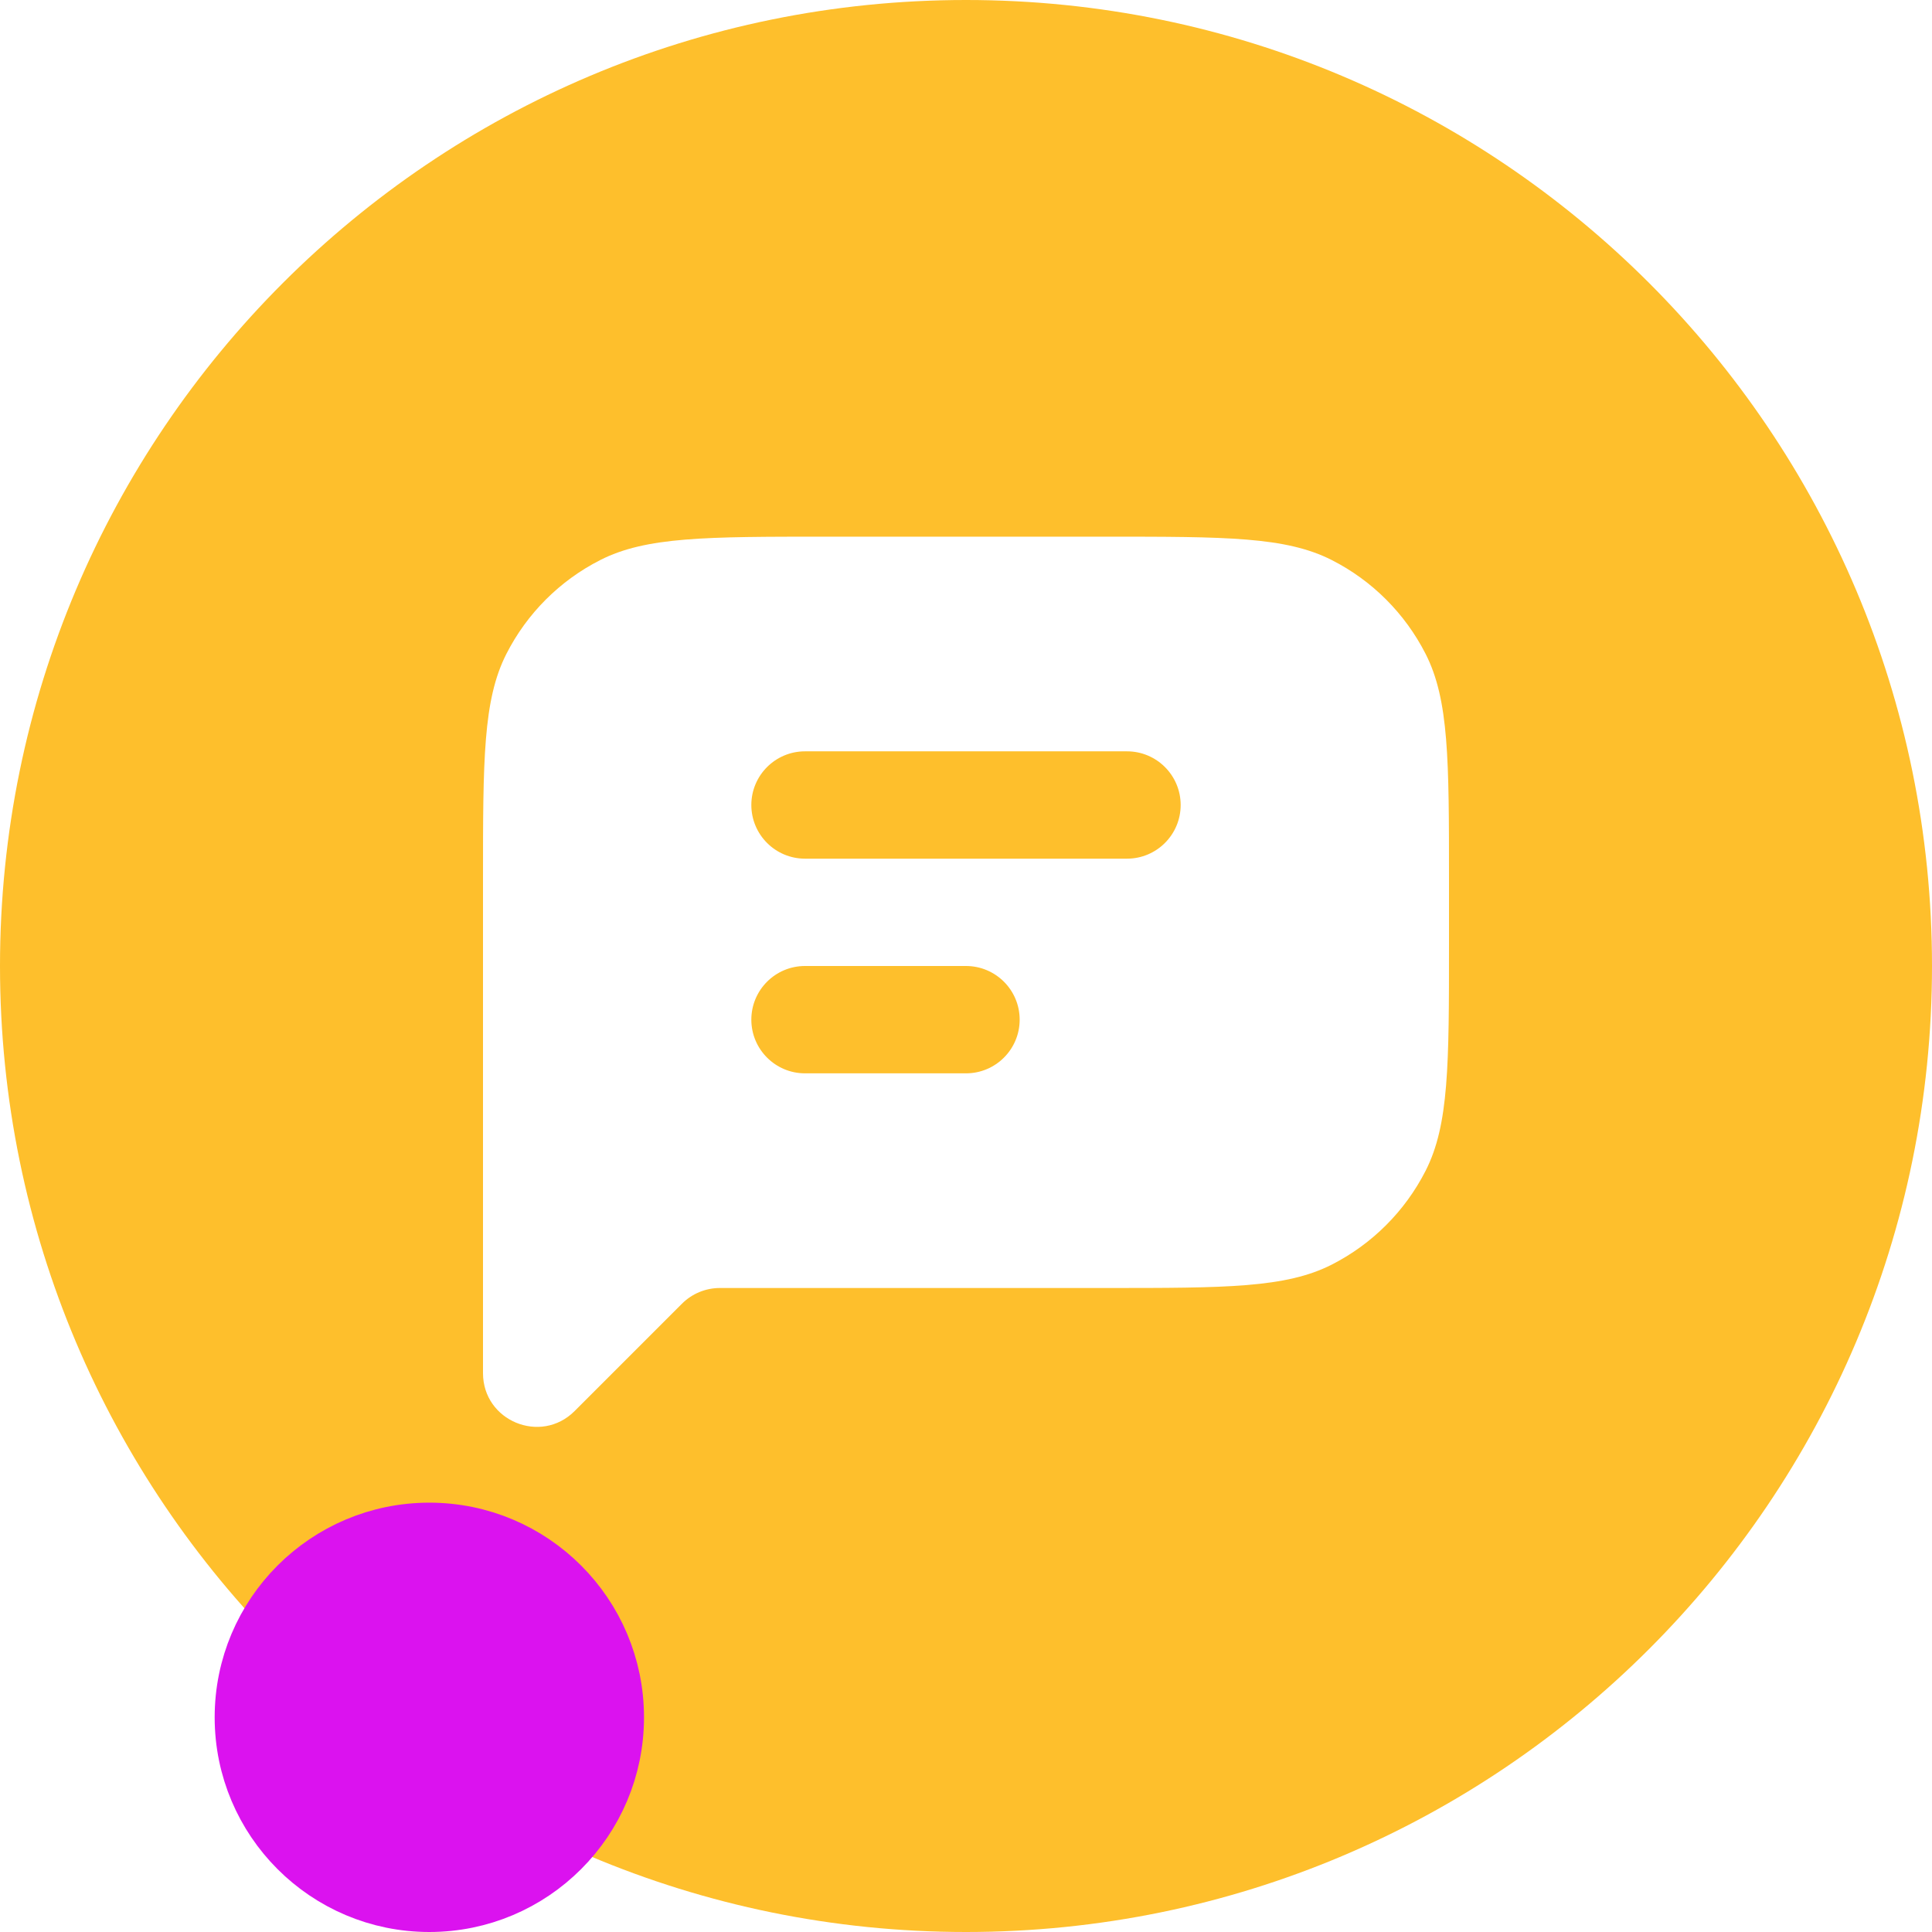 <svg width="36" height="36" viewBox="0 0 36 36" fill="none" xmlns="http://www.w3.org/2000/svg">
<path fill-rule="evenodd" clip-rule="evenodd" d="M18 0C8.059 0 0 8.059 0 18C0 27.941 8.059 36 18 36C27.941 36 36 27.941 36 18C36 8.059 27.941 0 18 0ZM9.436 12.184C9 13.04 9 14.16 9 16.4V19V24V25.586C9 26.477 10.077 26.923 10.707 26.293L12.707 24.293C12.895 24.105 13.149 24 13.414 24H20.6C22.84 24 23.96 24 24.816 23.564C25.569 23.18 26.18 22.569 26.564 21.816C27 20.96 27 19.84 27 17.6V16.4C27 14.16 27 13.04 26.564 12.184C26.18 11.431 25.569 10.819 24.816 10.436C23.96 10 22.84 10 20.6 10H15.4C13.16 10 12.04 10 11.184 10.436C10.431 10.819 9.819 11.431 9.436 12.184ZM14 15C14 14.448 14.448 14 15 14H21C21.552 14 22 14.448 22 15C22 15.552 21.552 16 21 16H15C14.448 16 14 15.552 14 15ZM14 19C14 18.448 14.448 18 15 18H18C18.552 18 19 18.448 19 19C19 19.552 18.552 20 18 20H15C14.448 20 14 19.552 14 19Z" fill="#FEBF2C"/>
<path d="M4.5 32C4.5 30.067 6.067 28.5 8 28.5C9.933 28.5 11.5 30.067 11.5 32C11.5 33.933 9.933 35.5 8 35.5C6.067 35.5 4.5 33.933 4.5 32Z" fill="#DB12EF" stroke="#DB12EF"/>
</svg>
